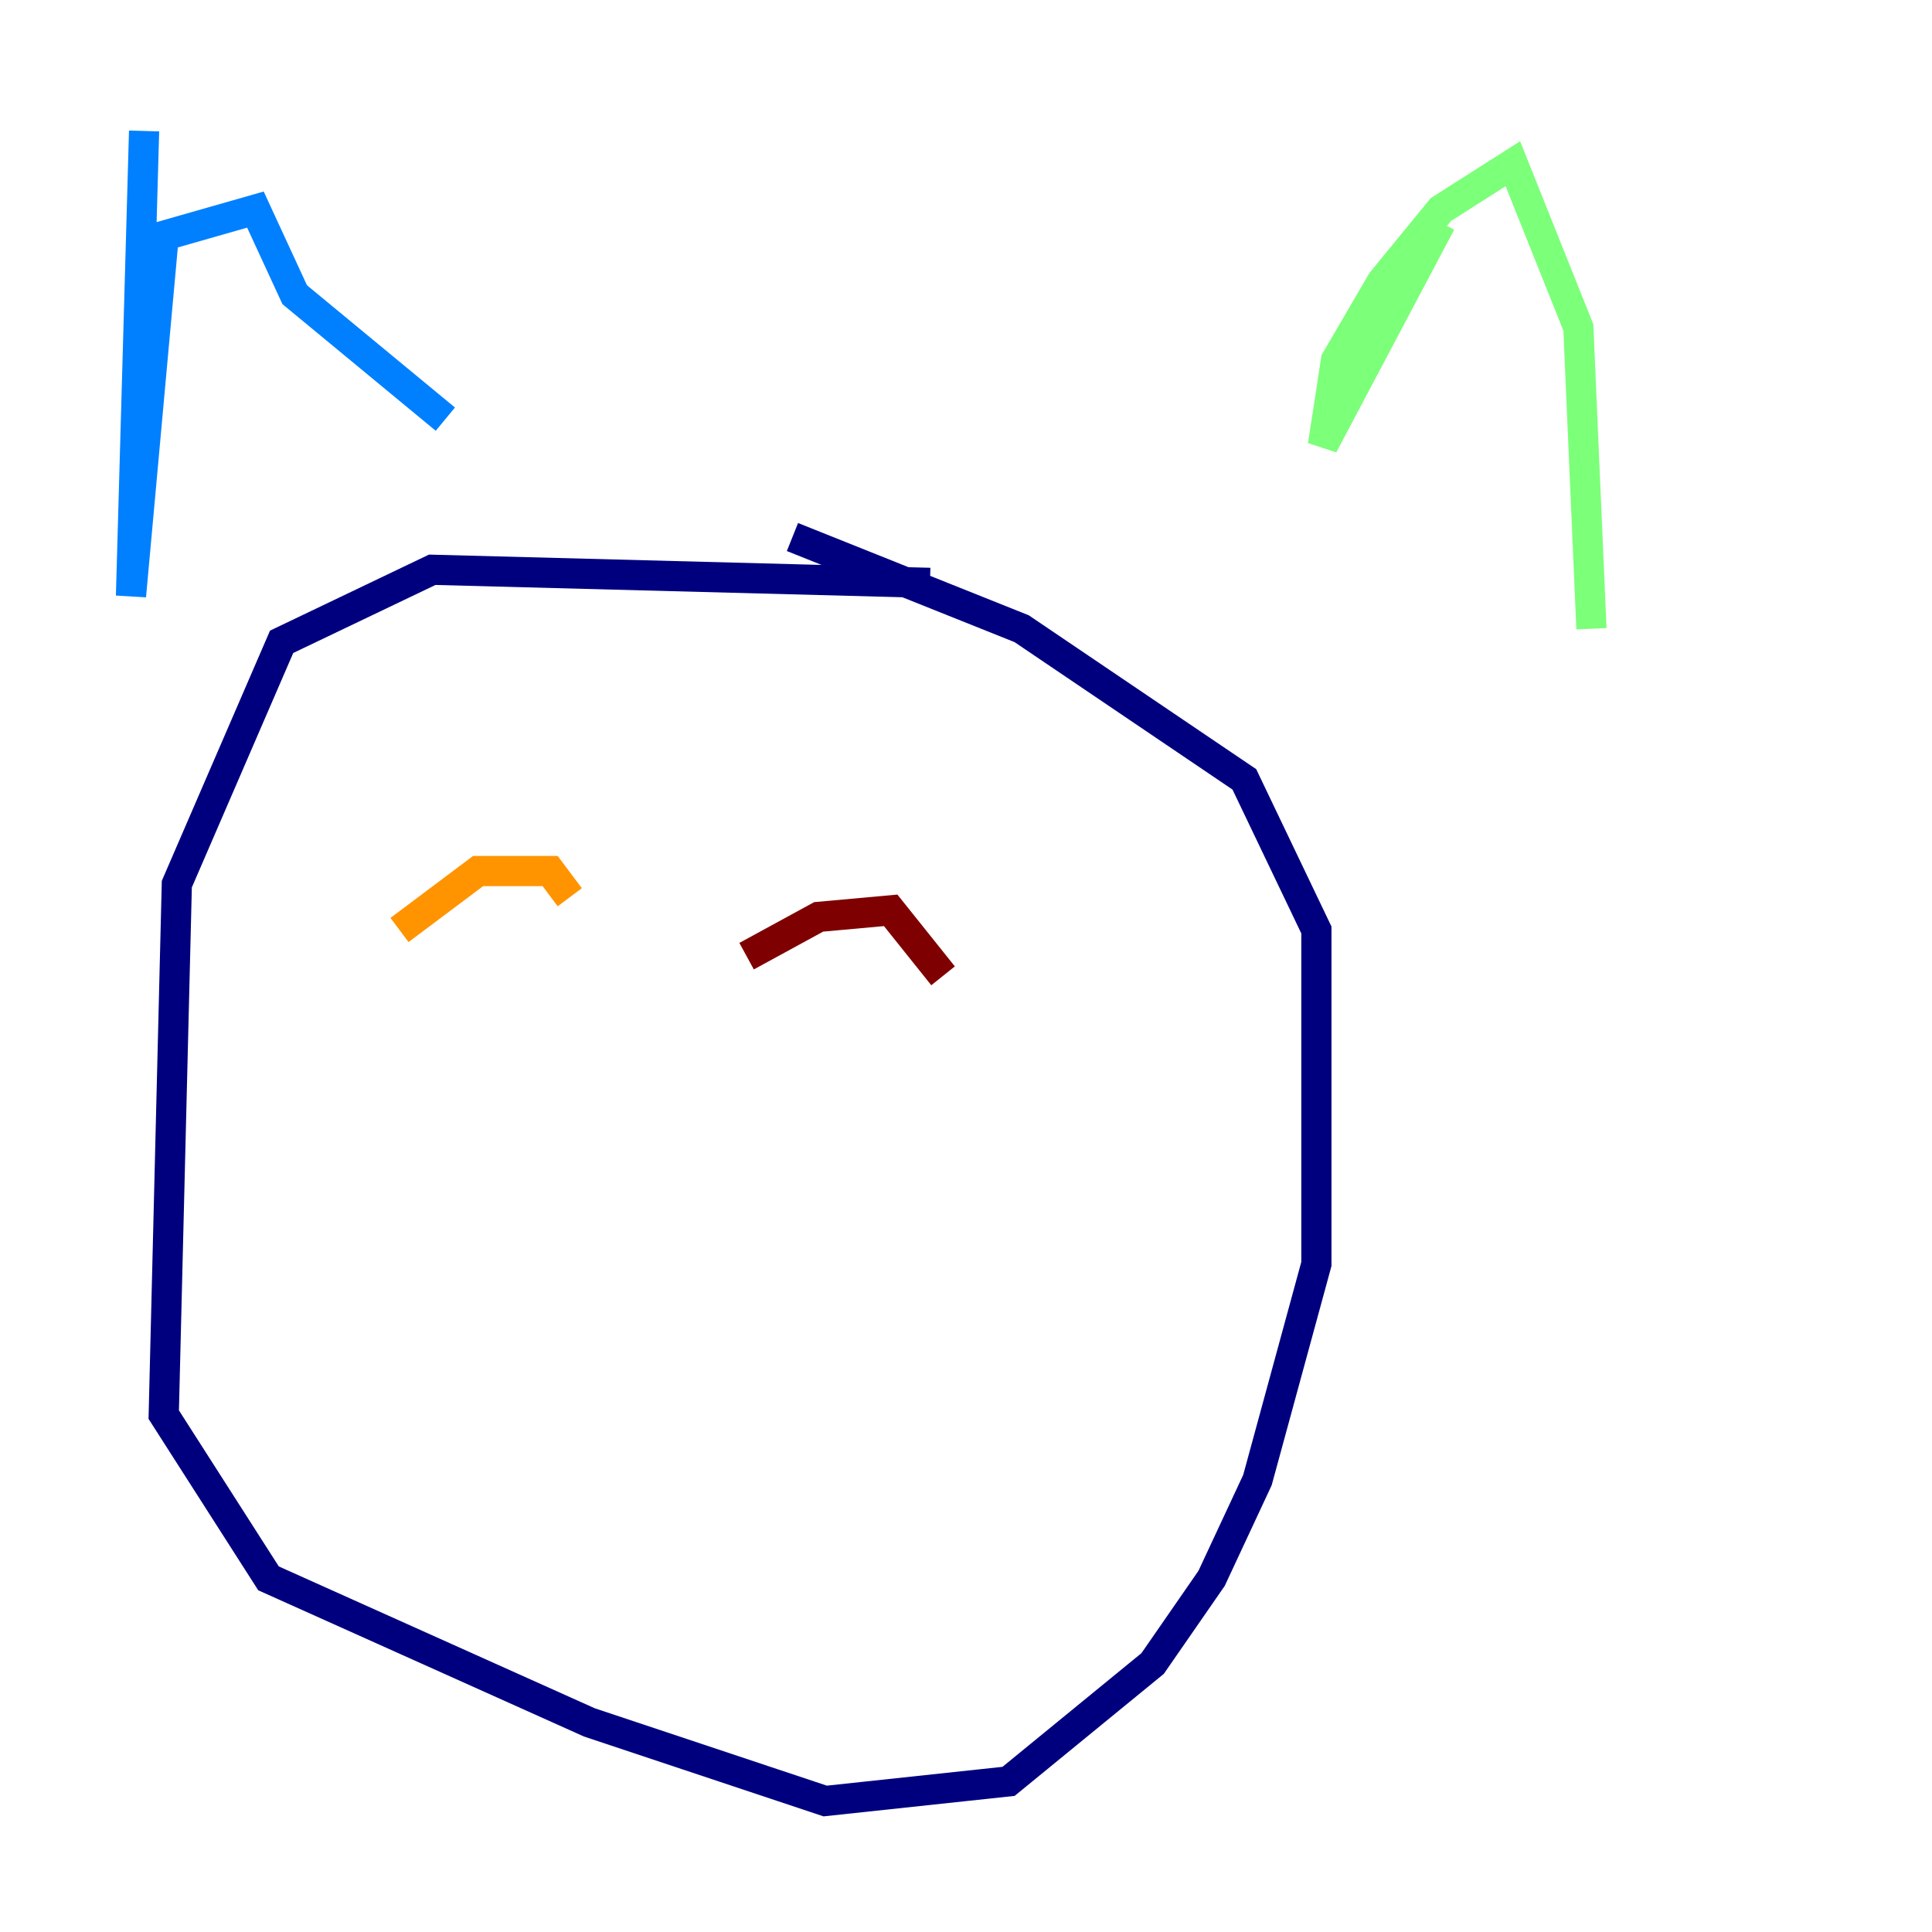 <?xml version="1.0" encoding="utf-8" ?>
<svg baseProfile="tiny" height="128" version="1.2" viewBox="0,0,128,128" width="128" xmlns="http://www.w3.org/2000/svg" xmlns:ev="http://www.w3.org/2001/xml-events" xmlns:xlink="http://www.w3.org/1999/xlink"><defs /><polyline fill="none" points="61.614,38.617 28.637,37.749 18.658,42.522 11.715,58.576 10.848,93.722 17.79,104.57 39.051,114.115 54.671,119.322 66.82,118.02 76.366,110.21 80.271,104.57 83.308,98.061 87.214,83.742 87.214,61.614 82.441,51.634 67.688,41.654 52.502,35.58" stroke="#00007f" stroke-width="2" /><polyline fill="none" points="9.546,8.678 8.678,39.485 10.848,15.62 16.922,13.885 19.525,19.525 29.505,27.77" stroke="#0080ff" stroke-width="2" /><polyline fill="none" points="95.458,14.752 87.647,29.505 88.515,23.864 91.552,18.658 95.458,13.885 100.231,10.848 104.57,21.695 105.437,41.654" stroke="#7cff79" stroke-width="2" /><polyline fill="none" points="26.468,61.614 31.675,57.709 36.447,57.709 37.749,59.444" stroke="#ff9400" stroke-width="2" /><polyline fill="none" points="49.464,63.349 54.237,60.746 59.01,60.312 62.481,64.651" stroke="#7f0000" stroke-width="2" /></svg>